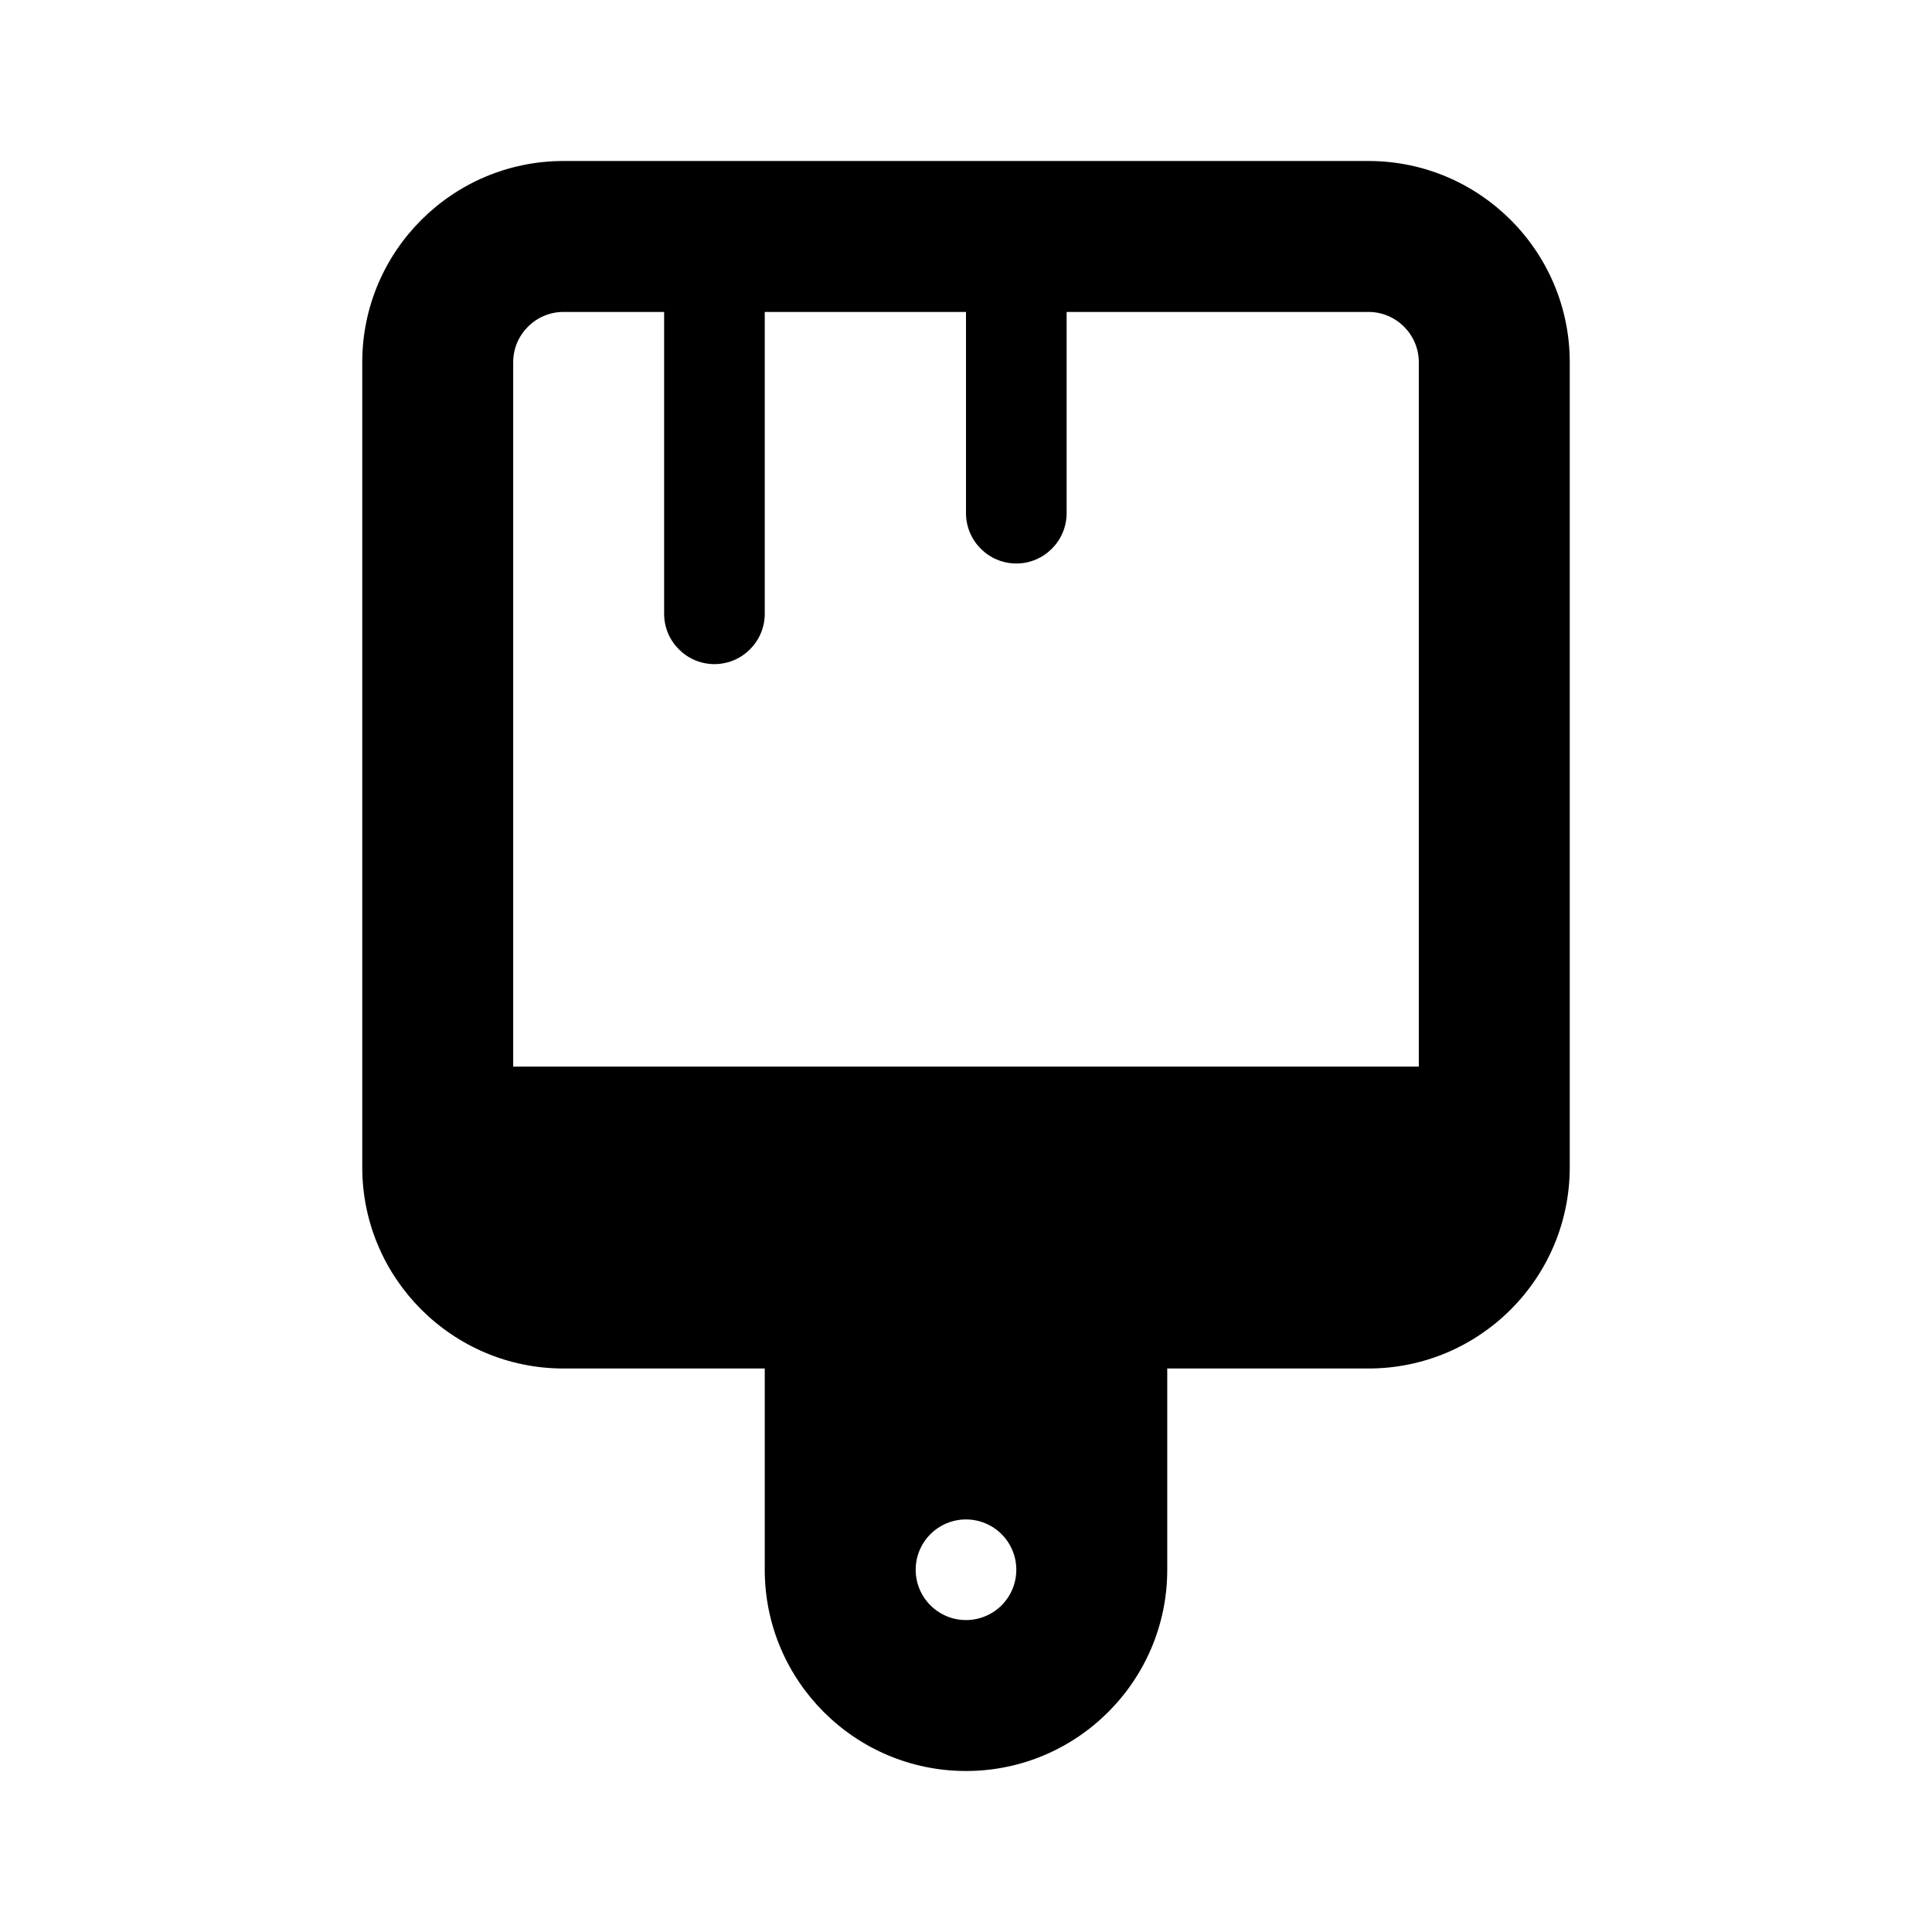 <!-- Generated by IcoMoon.io -->
<svg version="1.1" xmlns="http://www.w3.org/2000/svg" width="24" height="24" viewBox="0 0 24 24">
<title>brush</title>
<path d="M6.375 13.25V4.5C6.375 4.156 6.656 3.875 7 3.875H8.25V7.625C8.25 7.969 8.531 8.25 8.875 8.25C9.219 8.25 9.5 7.969 9.5 7.625V3.875H12V6.375C12 6.719 12.281 7 12.625 7C12.969 7 13.25 6.719 13.25 6.375V3.875H17C17.344 3.875 17.625 4.156 17.625 4.5V13.25H6.375ZM4.5 14.5C4.5 15.879 5.621 17 7 17H9.5V19.5C9.5 20.879 10.621 22 12 22C13.379 22 14.5 20.879 14.5 19.5V17H17C18.379 17 19.5 15.879 19.5 14.5V4.5C19.5 3.121 18.379 2 17 2H7C5.621 2 4.5 3.121 4.5 4.5V14.5ZM12 18.875C12.166 18.875 12.325 18.941 12.442 19.058C12.559 19.175 12.625 19.334 12.625 19.5C12.625 19.666 12.559 19.825 12.442 19.942C12.325 20.059 12.166 20.125 12 20.125C11.834 20.125 11.675 20.059 11.558 19.942C11.441 19.825 11.375 19.666 11.375 19.5C11.375 19.334 11.441 19.175 11.558 19.058C11.675 18.941 11.834 18.875 12 18.875Z"></path>
</svg>
